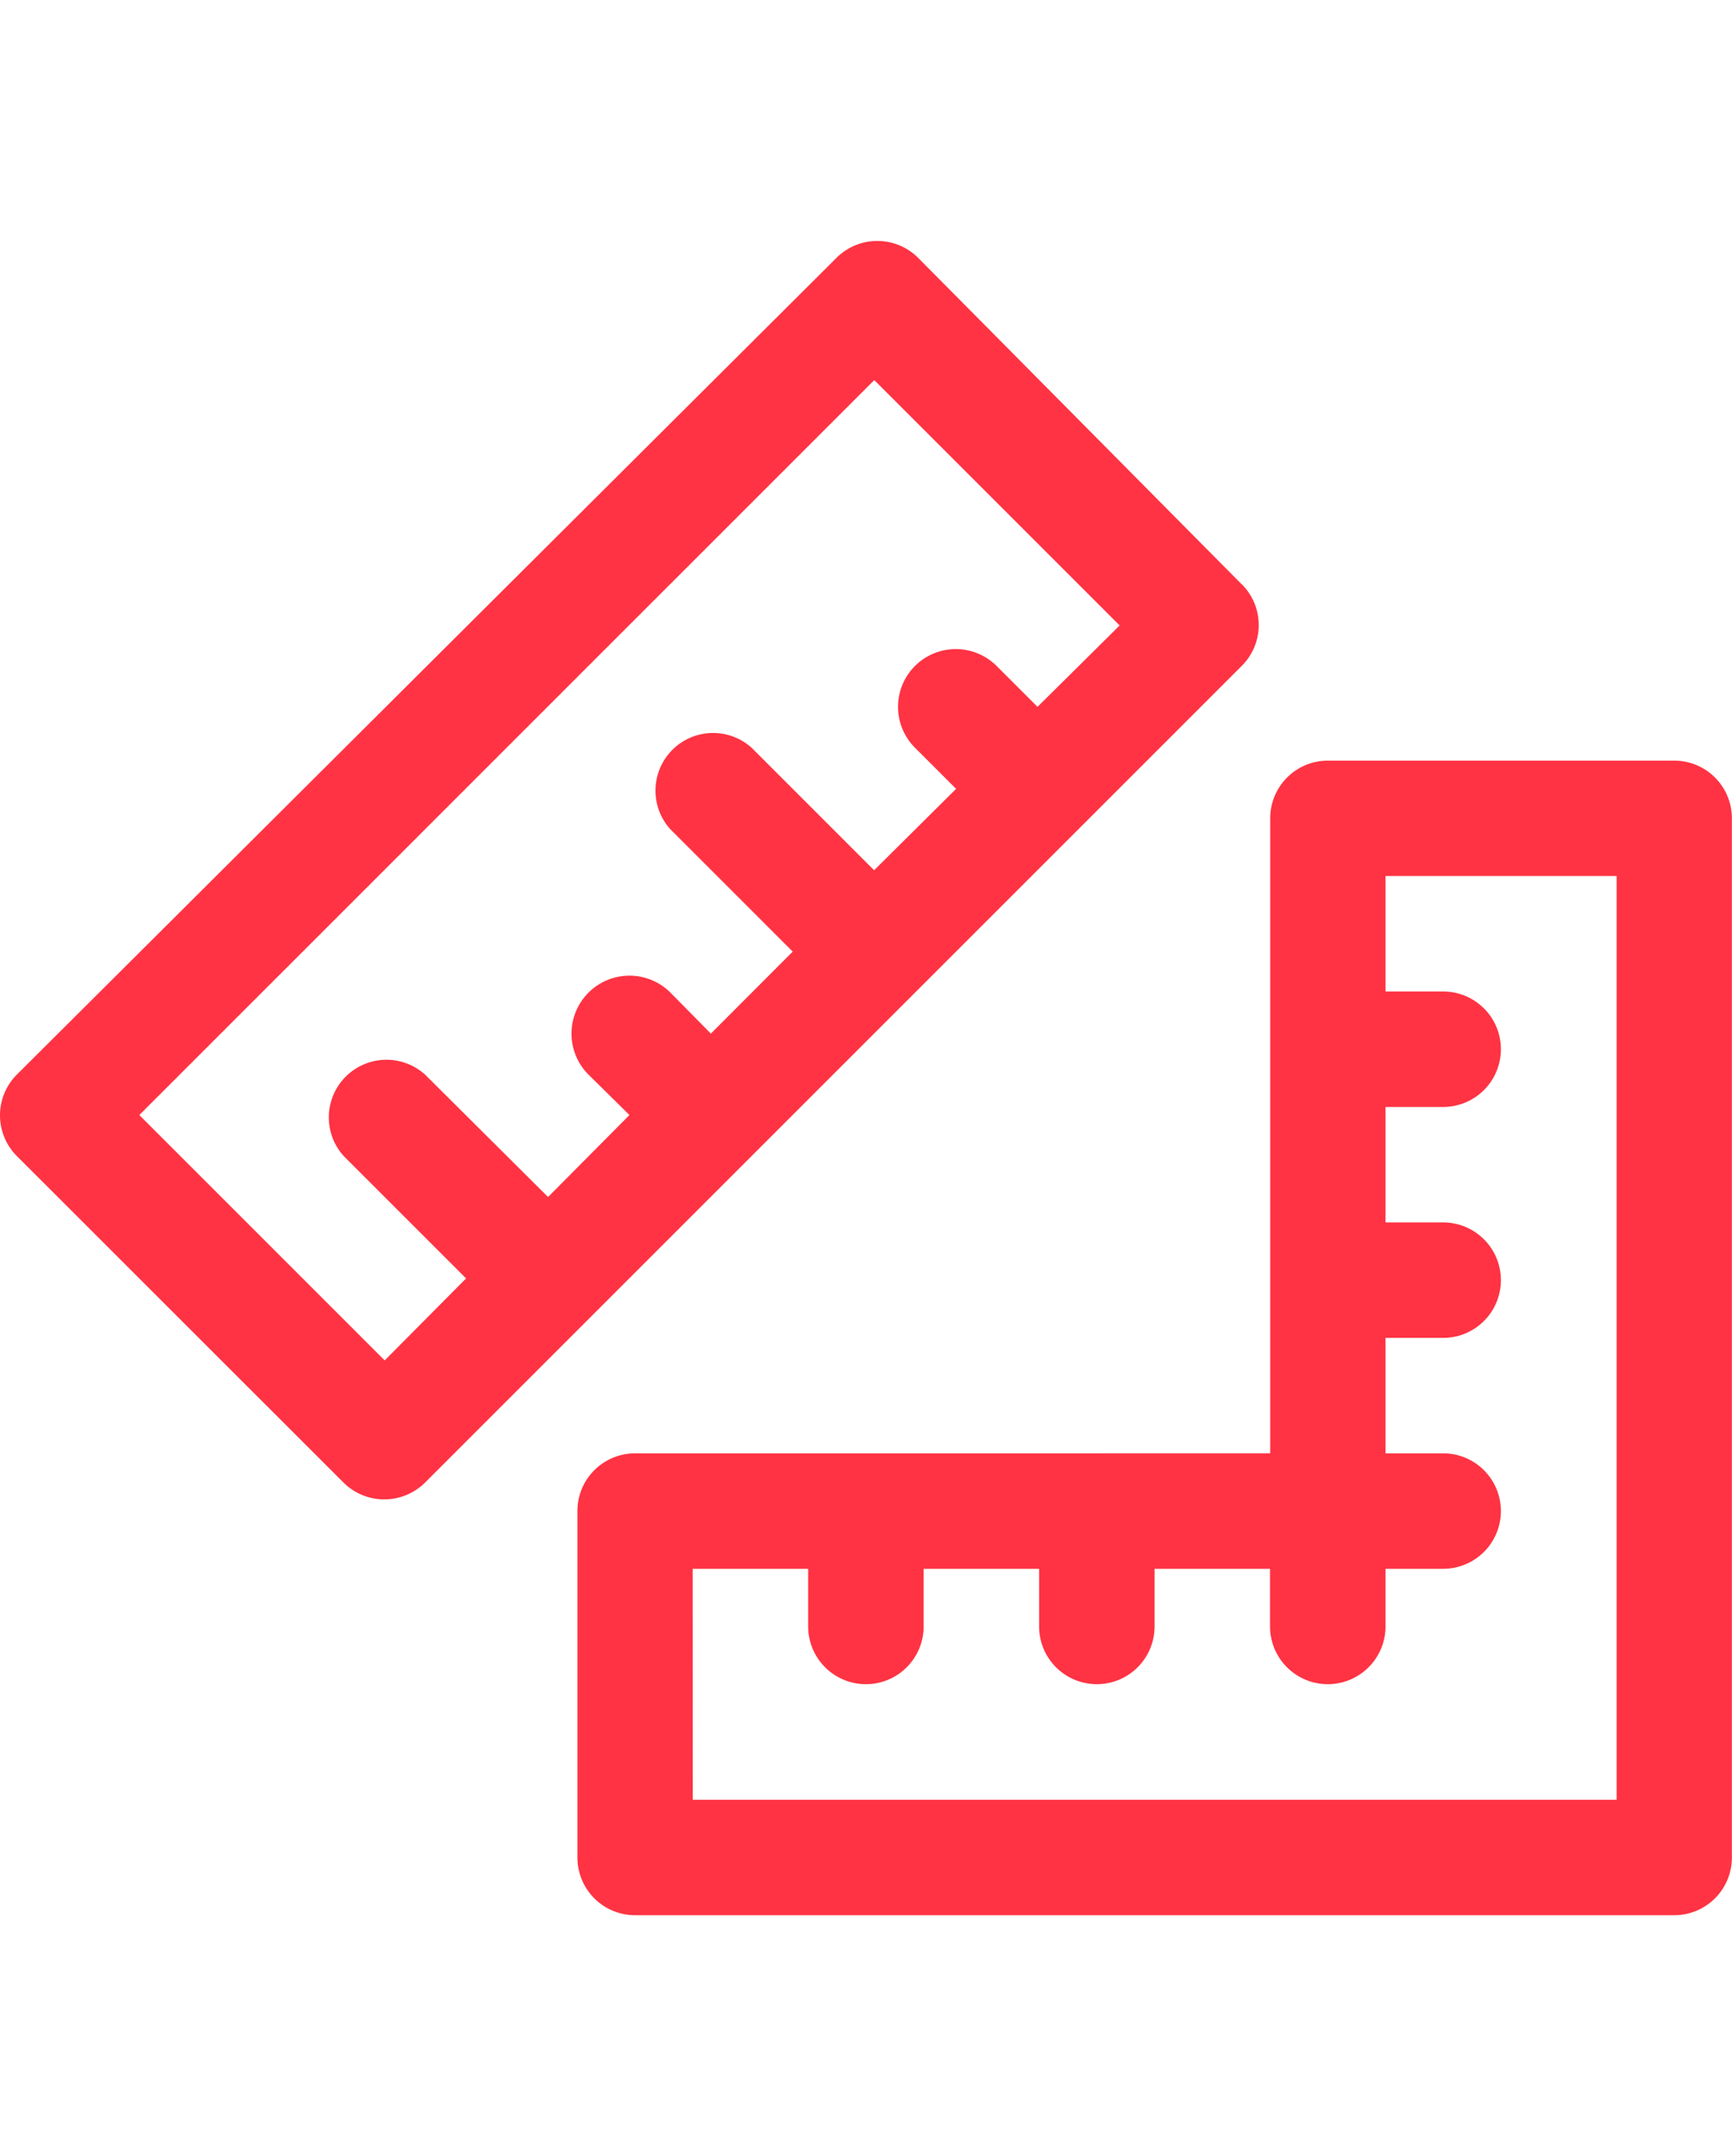 <svg xmlns="http://www.w3.org/2000/svg" width="49" height="61" viewBox="0 0 63.104 61">
  <g id="branding" transform="translate(-1184 -442)">
    <path id="Path_7" data-name="Path 7" d="M882.247,143.516l-11.8-11.906a2.106,2.106,0,0,0-2.965,0l-29.869,29.764a2.1,2.1,0,0,0,0,2.966l11.905,11.9a2.116,2.116,0,0,0,.686.454,2.11,2.11,0,0,0,2.28-.454l5.953-5.953,17.858-17.858,5.953-5.953a2.1,2.1,0,0,0,0-2.965Zm-7.446,4.459-1.494-1.494a2.1,2.1,0,1,0-2.966,2.987l1.494,1.494-2.987,2.966-4.459-4.46a2.1,2.1,0,0,0-2.966,2.966l4.459,4.459L862.9,159.88l-1.472-1.493a2.112,2.112,0,1,0-2.987,2.987l1.493,1.472-2.966,2.987-4.48-4.459a2.1,2.1,0,0,0-2.966,2.966l4.459,4.459-2.965,2.987-8.94-8.94,26.777-26.777,8.94,8.94Z" transform="translate(347 311)" fill="#ff3343"/>
    <path id="Path_8" data-name="Path 8" d="M860.138,192H898a2.1,2.1,0,0,0,2.1-2.1V152.034a2.1,2.1,0,0,0-2.1-2.1H885.379a2.1,2.1,0,0,0-2.1,2.1v23.138H860.138a2.1,2.1,0,0,0-2.1,2.1V189.9a2.1,2.1,0,0,0,2.1,2.1Zm2.1-12.621h4.207v2.1a2.1,2.1,0,0,0,4.207,0v-2.1h4.207v2.1a2.1,2.1,0,0,0,4.207,0v-2.1h4.207v2.1a2.1,2.1,0,0,0,4.207,0v-2.1h2.1a2.1,2.1,0,1,0,0-4.207h-2.1v-4.206h2.1a2.1,2.1,0,1,0,0-4.207h-2.1v-4.207h2.1a2.1,2.1,0,1,0,0-4.207h-2.1v-4.207H895.9v33.655H862.241Z" transform="translate(347 311)" fill="#ff3343"/>
  </g>
</svg>
